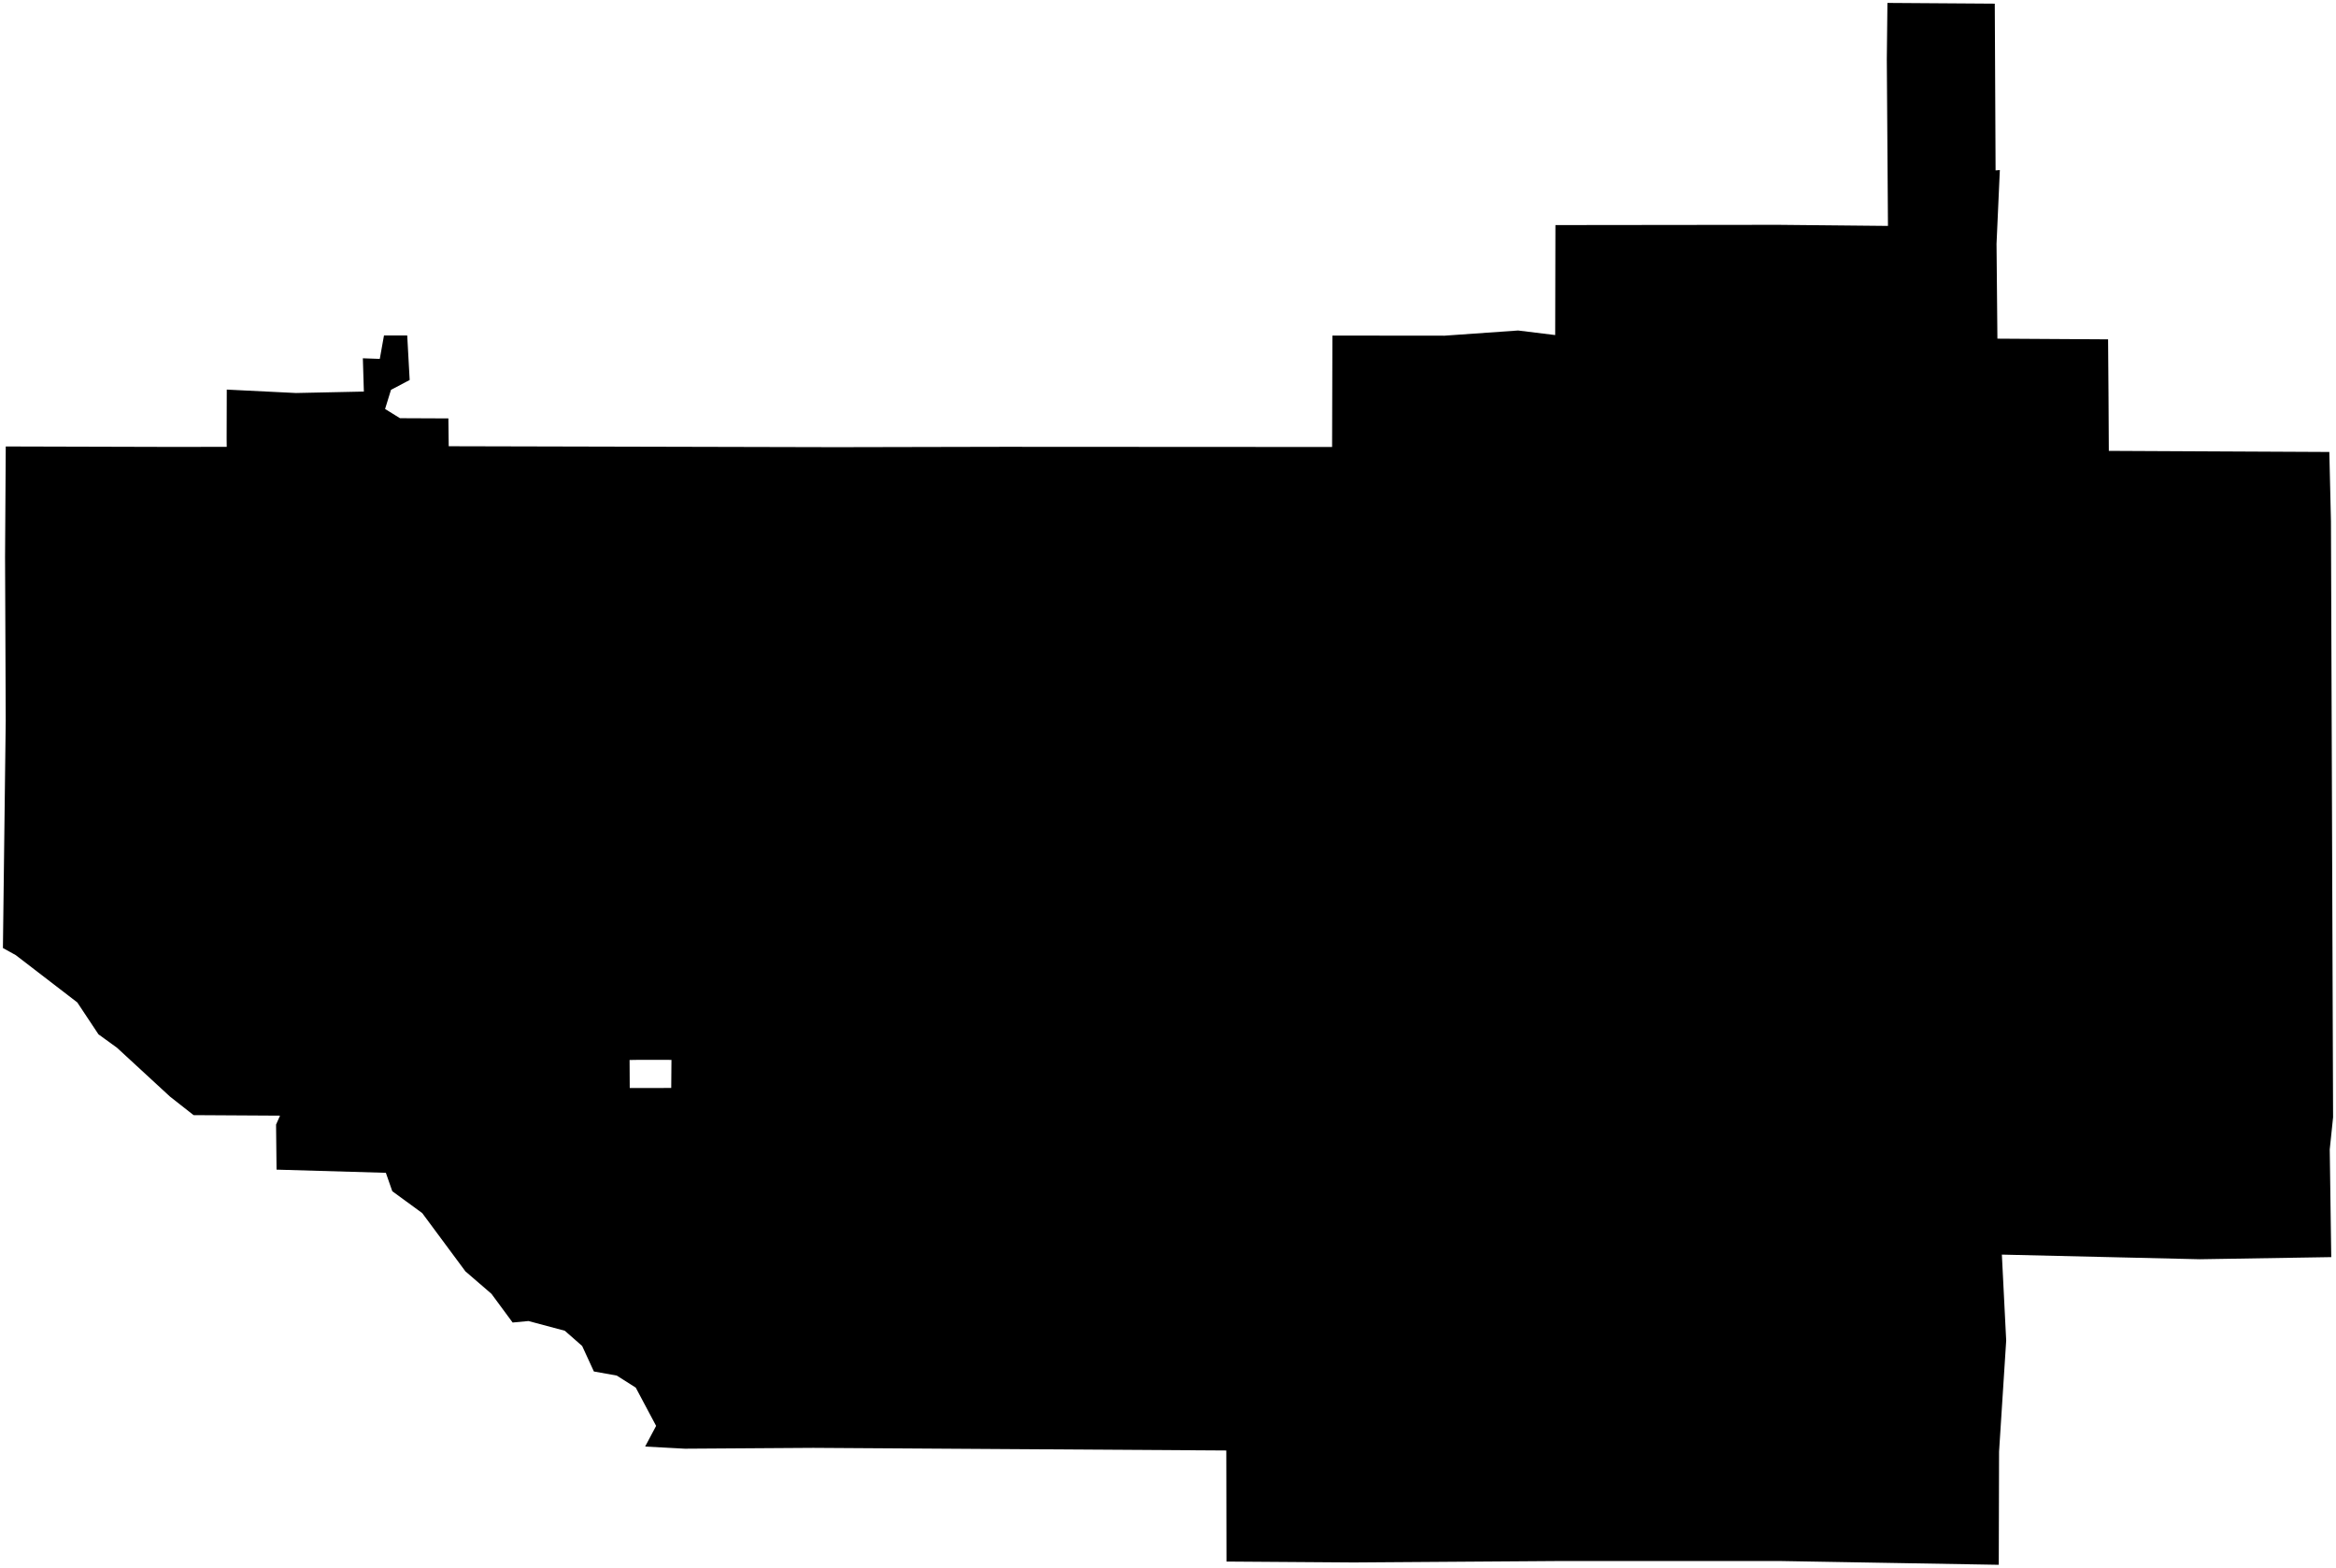 <?xml version="1.0"?>
<svg xmlns="http://www.w3.org/2000/svg" version="1.2" baseProfile="tiny" width="800" height="537" viewBox="0 0 800 537" stroke-linecap="round" stroke-linejoin="round">
<g id="CityBoundaries">
<path d="M 684.878 58.238 683.743 83.495 684.042 115.974 721.946 116.21 722.097 136.023 722.203 154.402 797.715 154.778 798.271 178.503 799 382.62 797.858 393.617 798.373 430.499 753.321 431.224 685.57 429.639 687.053 459.075 684.613 497.089 684.507 535.862 609.427 534.566 533.63 534.572 463.584 535.062 420.036 534.752 419.972 496.717 278.529 495.816 234.538 496.102 220.936 495.369 224.696 488.294 217.721 475.187 211.22 471.062 203.386 469.662 199.368 460.926 193.435 455.721 180.986 452.385 175.561 452.897 168.299 443.056 159.396 435.382 144.599 415.423 134.346 407.933 132.142 401.628 94.708 400.54 94.542 385.106 95.904 382.05 66.297 381.876 58.215 375.524 40.056 358.789 33.724 354.206 26.466 343.274 5.414 327.094 1 324.647 1.961 246.778 1.733 190.742 1.97 152.892 58.41 153.048 77.647 153.024 77.617 150.262 77.662 133.416 101.374 134.586 124.61 134.093 124.268 122.691 130.065 122.9 131.502 114.879 139.46 114.885 140.297 130.13 133.899 133.505 131.876 140.052 136.975 143.211 153.557 143.284 153.671 152.813 286.489 153.132 343.789 153.01 456.197 153.07 456.301 114.917 494.654 114.955 519.898 113.179 532.601 114.742 532.681 77.079 608.942 76.993 646.562 77.364 646.167 20.344 646.381 1 683.143 1.253 683.419 58.349 684.878 58.238 Z M 219.107 362.934 215.611 362.992 215.662 372.586 229.874 372.574 229.952 362.956 219.107 362.934 Z"/>
</g>
</svg>